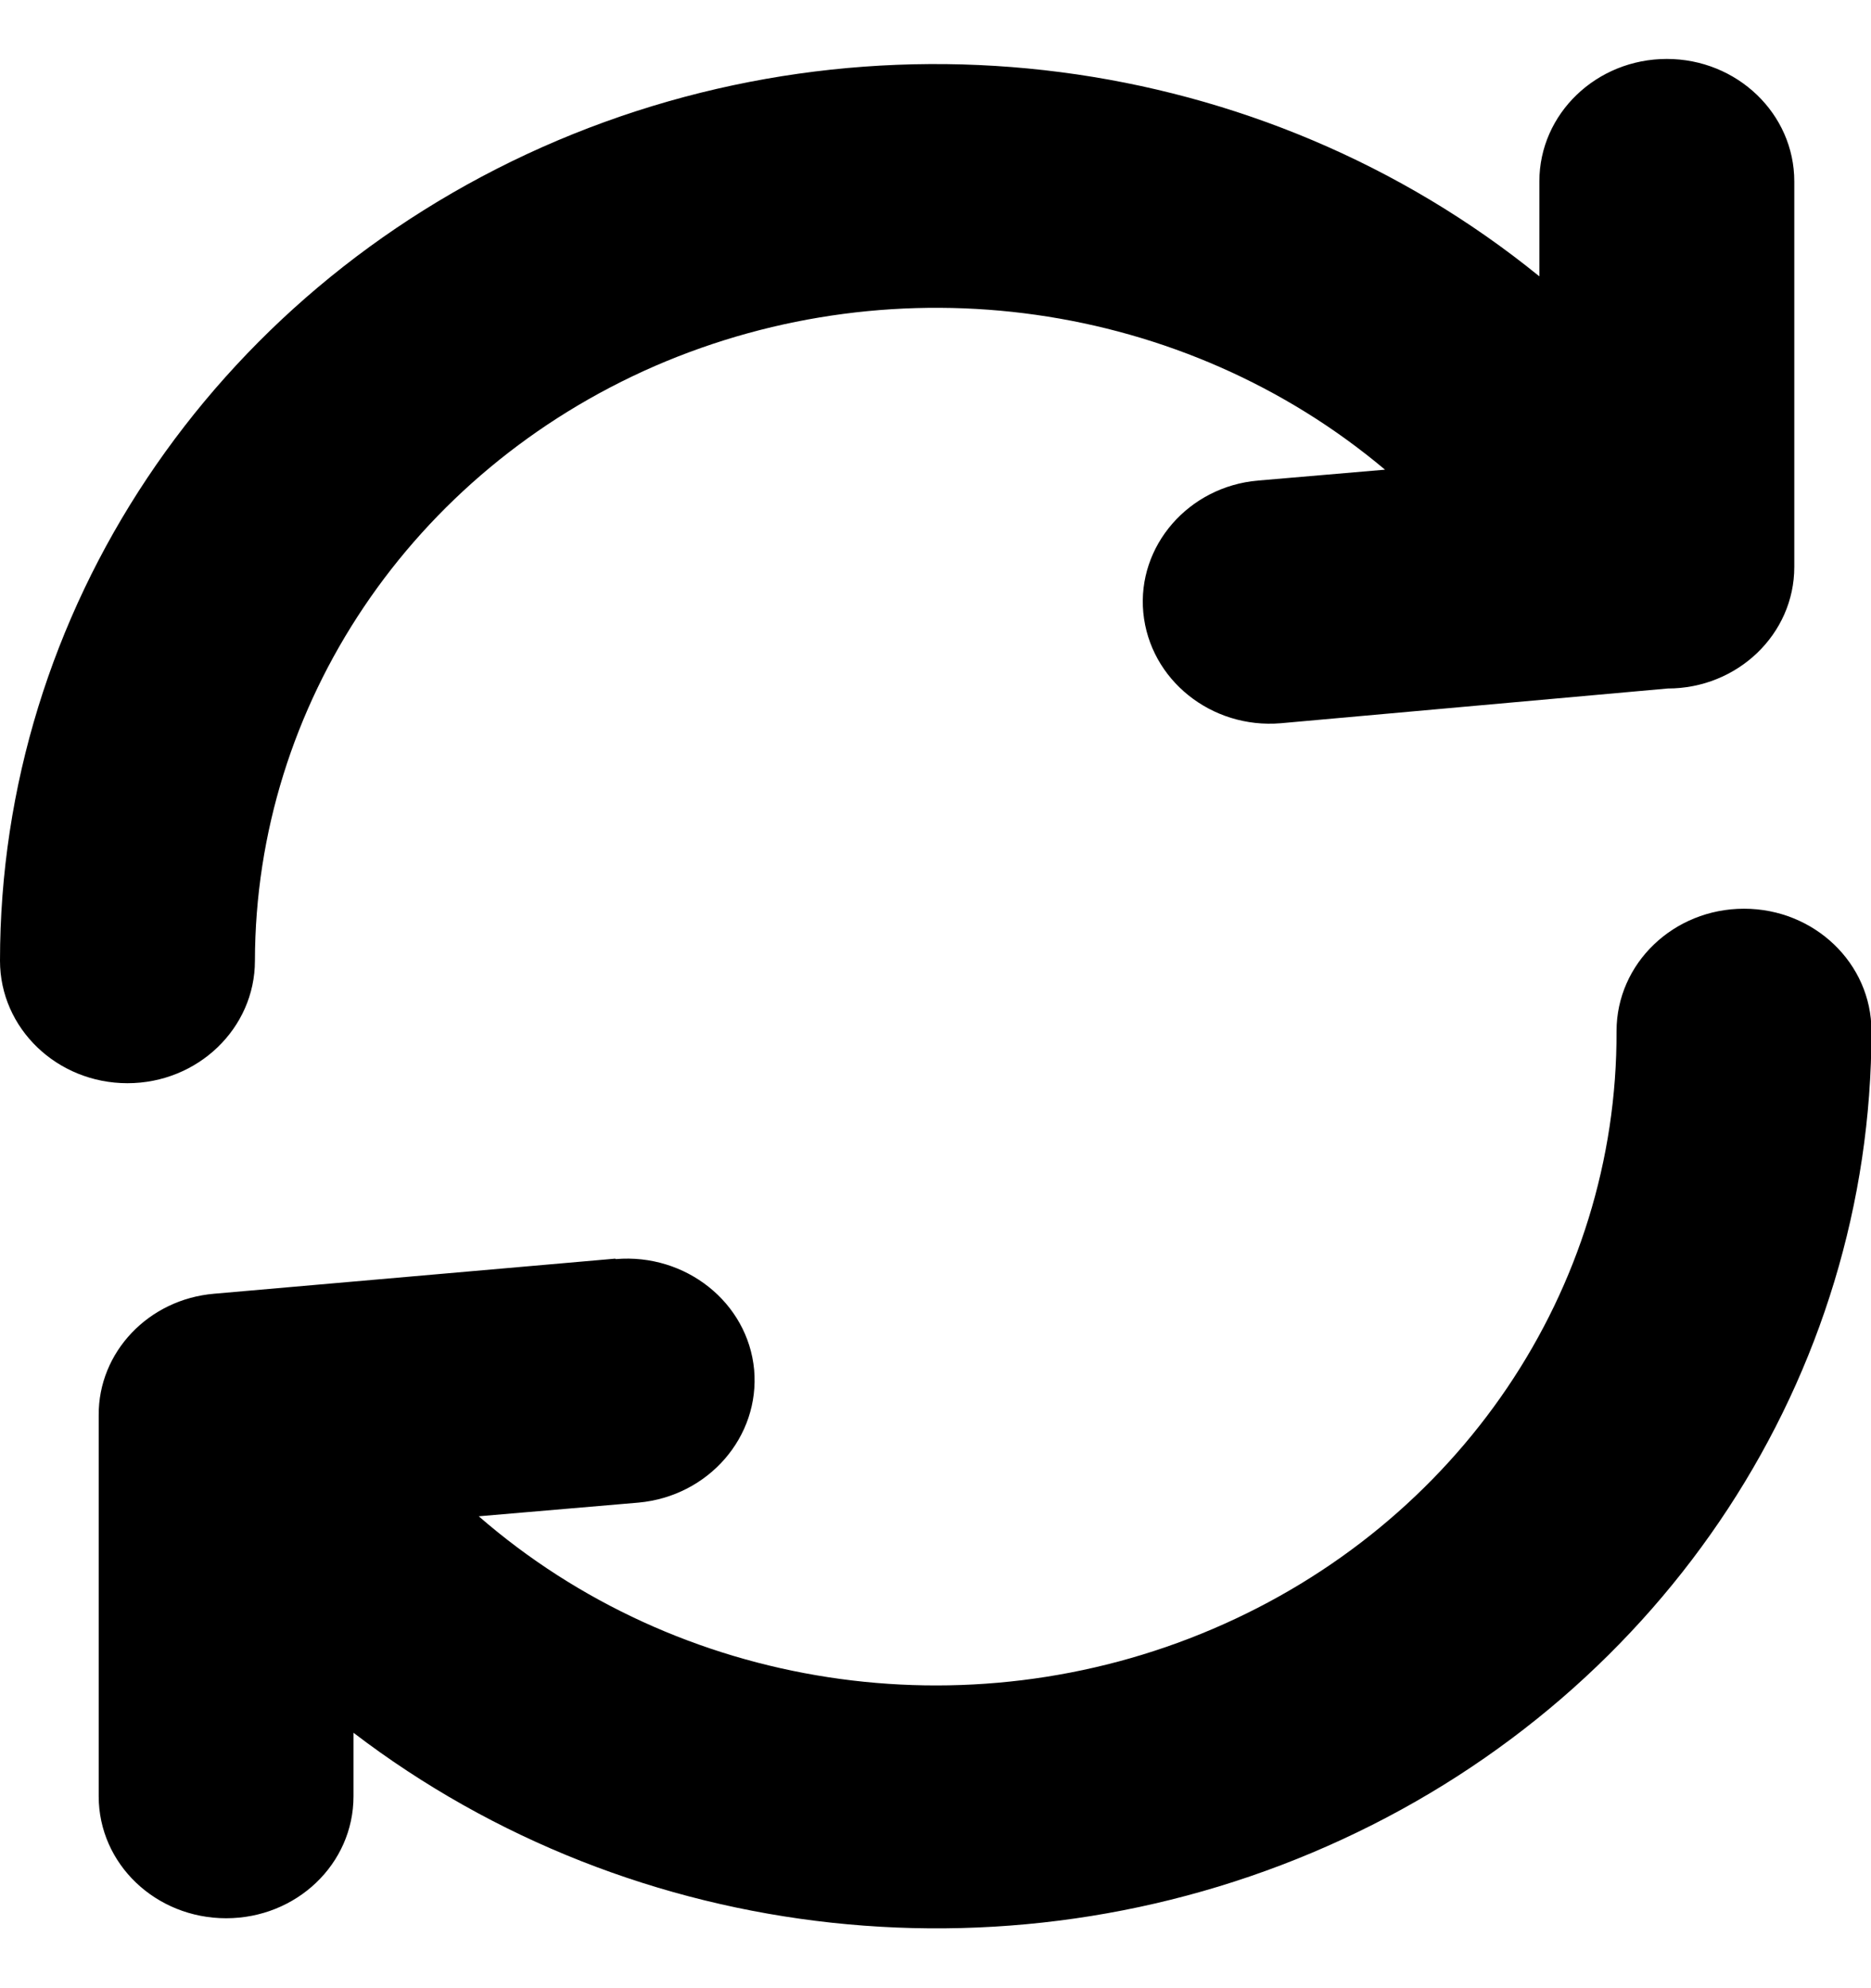 <?xml version="1.0" encoding="UTF-8"?>
<svg xmlns="http://www.w3.org/2000/svg" xmlns:xlink="http://www.w3.org/1999/xlink" width="16px" height="17px" viewBox="0 0 16 16" version="1.1">
<g id="surface1">
<path style=" stroke:none;fill-rule:nonzero;fill:rgb(0%,0%,0%);fill-opacity:1;" d="M 2.18 7.715 C 2.18 8.293 1.691 8.762 1.09 8.762 C 0.488 8.762 0 8.293 0 7.715 C 0 4.73 1.809 2.016 4.637 0.758 C 7.461 -0.496 10.789 -0.066 13.164 1.863 L 13.164 1.051 C 13.164 0.473 13.652 0.004 14.254 0.004 C 14.855 0.004 15.344 0.473 15.344 1.051 L 15.344 4.348 C 15.344 4.922 14.859 5.387 14.262 5.387 L 10.953 5.684 C 10.359 5.734 9.832 5.312 9.777 4.738 C 9.723 4.168 10.164 3.66 10.758 3.609 L 11.844 3.516 C 10.125 2.07 7.684 1.727 5.602 2.629 C 3.52 3.535 2.184 5.523 2.18 7.715 Z M 5.266 10.266 C 5.863 10.215 6.395 10.637 6.449 11.211 C 6.5 11.785 6.059 12.293 5.461 12.348 L 4.094 12.465 C 5.801 13.949 8.262 14.328 10.367 13.43 C 12.477 12.531 13.832 10.527 13.824 8.316 C 13.824 7.738 14.312 7.27 14.914 7.27 C 15.516 7.27 16.004 7.738 16.004 8.316 C 16.004 11.262 14.246 13.949 11.48 15.227 C 8.711 16.508 5.426 16.152 3.023 14.316 L 3.023 14.859 C 3.023 15.438 2.535 15.902 1.934 15.902 C 1.332 15.902 0.844 15.438 0.844 14.859 L 0.844 11.602 C 0.84 11.062 1.27 10.609 1.832 10.562 L 5.262 10.262 Z M 5.266 10.266 "/>
</g>
</svg>
